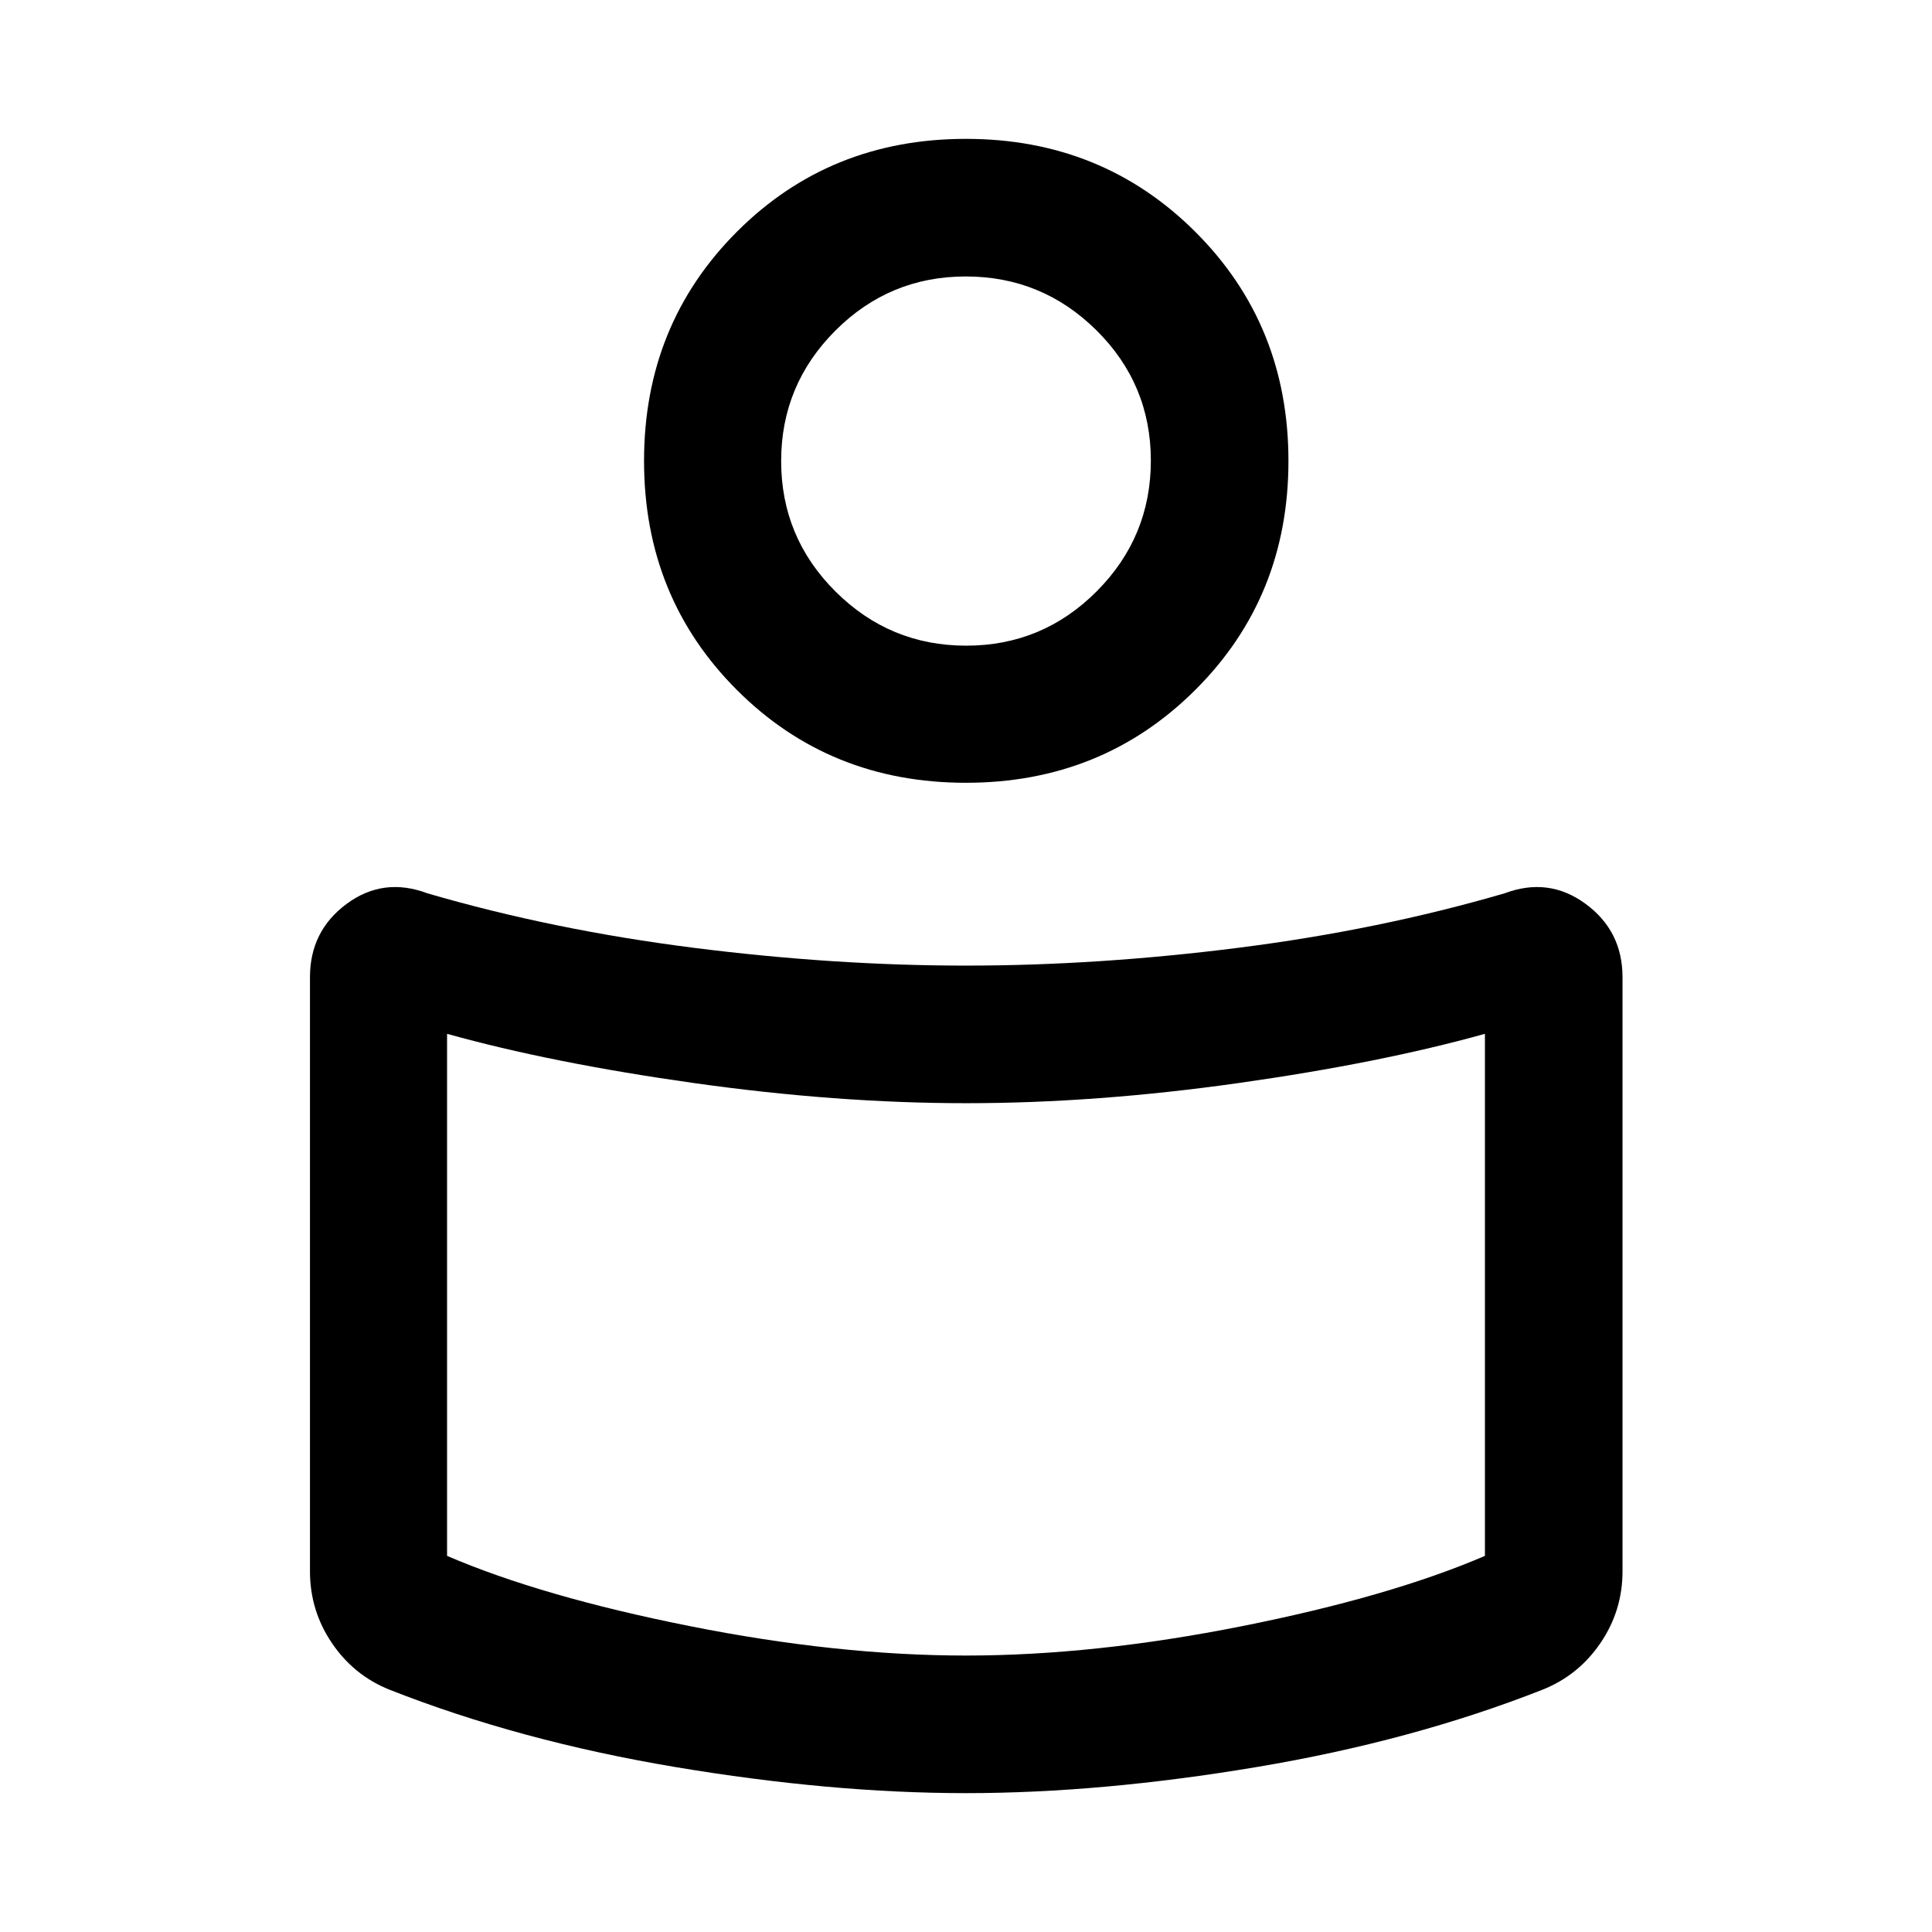 <svg xmlns="http://www.w3.org/2000/svg" width="48" height="48" viewBox="0 -960 960 960"><path d="M480-480.2q65.52 0 135.36-8.85 69.84-8.86 132.23-27.06 21.95-8.24 40.29 5.24t18.34 36.44v295.15q0 19.6-10.94 35.67t-28.74 23.18q-64.67 25.47-142.02 38.45Q547.16-69 480-69q-67.16 0-144.52-12.98-77.35-12.98-142.02-38.45-17.69-7.11-28.56-23.18-10.88-16.07-10.88-35.67v-295.15q0-22.96 18.22-36.44 18.22-13.48 40.17-5.24 62.39 18.2 132.23 27.06 69.84 8.85 135.36 8.85Zm257.85 293.31V-446.3q-51.81 14.47-122.5 24.47-70.69 10-135.14 10-64.45 0-135.35-10-70.9-10-122.71-24.47v259.41q47.09 20.24 120.51 34.88 73.43 14.64 137.34 14.64t137.34-14.64q73.42-14.64 120.51-34.88ZM479.95-891q67.68 0 113.97 46.17 46.3 46.18 46.3 113.86t-46.3 113.8q-46.29 46.13-113.97 46.13t-113.8-46.13q-46.13-46.12-46.13-113.8t46.13-113.86Q412.27-891 479.95-891Zm.16 251.83q37.93 0 64.84-27.02 26.9-27.01 26.9-64.94 0-37.94-27.01-64.72-27.02-26.78-64.95-26.78-37.93 0-64.84 26.94-26.9 26.95-26.9 64.79 0 37.93 27.01 64.83 27.02 26.9 64.95 26.9ZM480-747.02Zm0 454.8Z"/></svg>